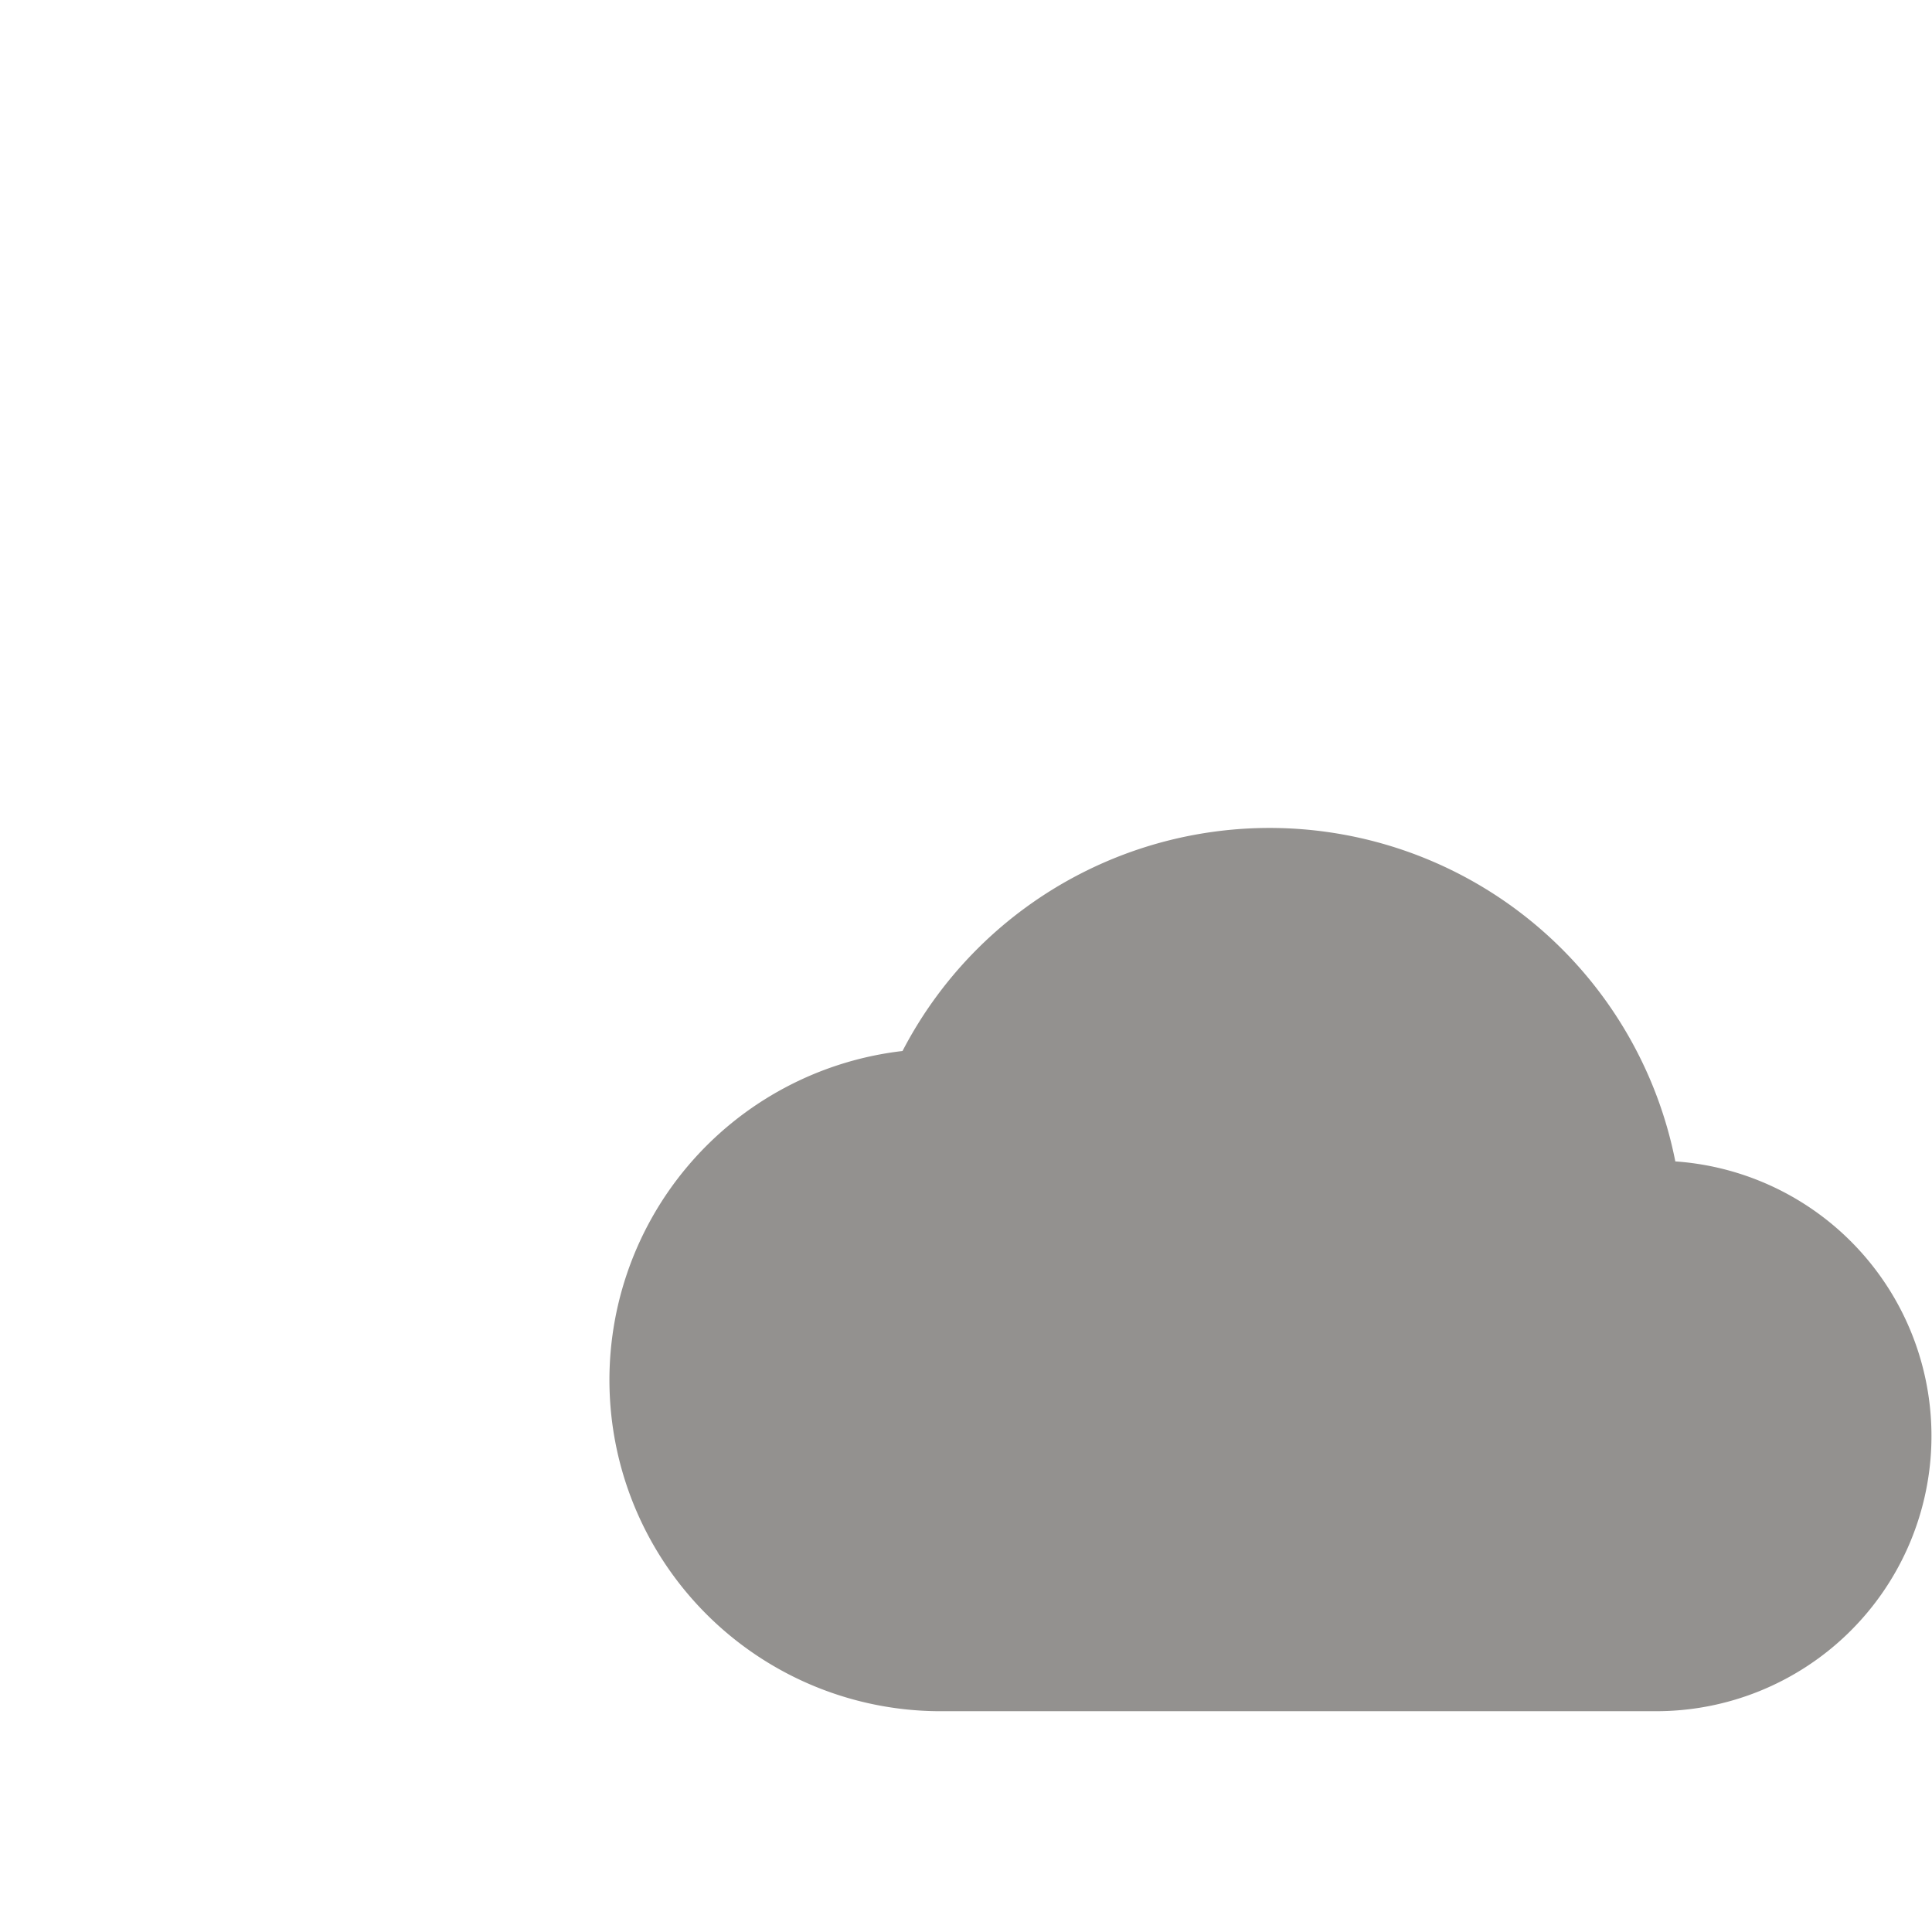 <svg id="天気" xmlns="http://www.w3.org/2000/svg" width="35" height="35" viewBox="0 0 35 35">
  <g id="cloud-24px" transform="translate(11 11)">
    <path id="パス_2308" data-name="パス 2308" d="M0,0H24V24H0Z" fill="none"/>
    <path id="パス_2309" data-name="パス 2309" d="M19.35,10.04a7.492,7.492,0,0,0-14-2A6,6,0,0,0,6,20H19a4.986,4.986,0,0,0,.35-9.96Z" fill="#93918f"/>
  </g>
</svg>
